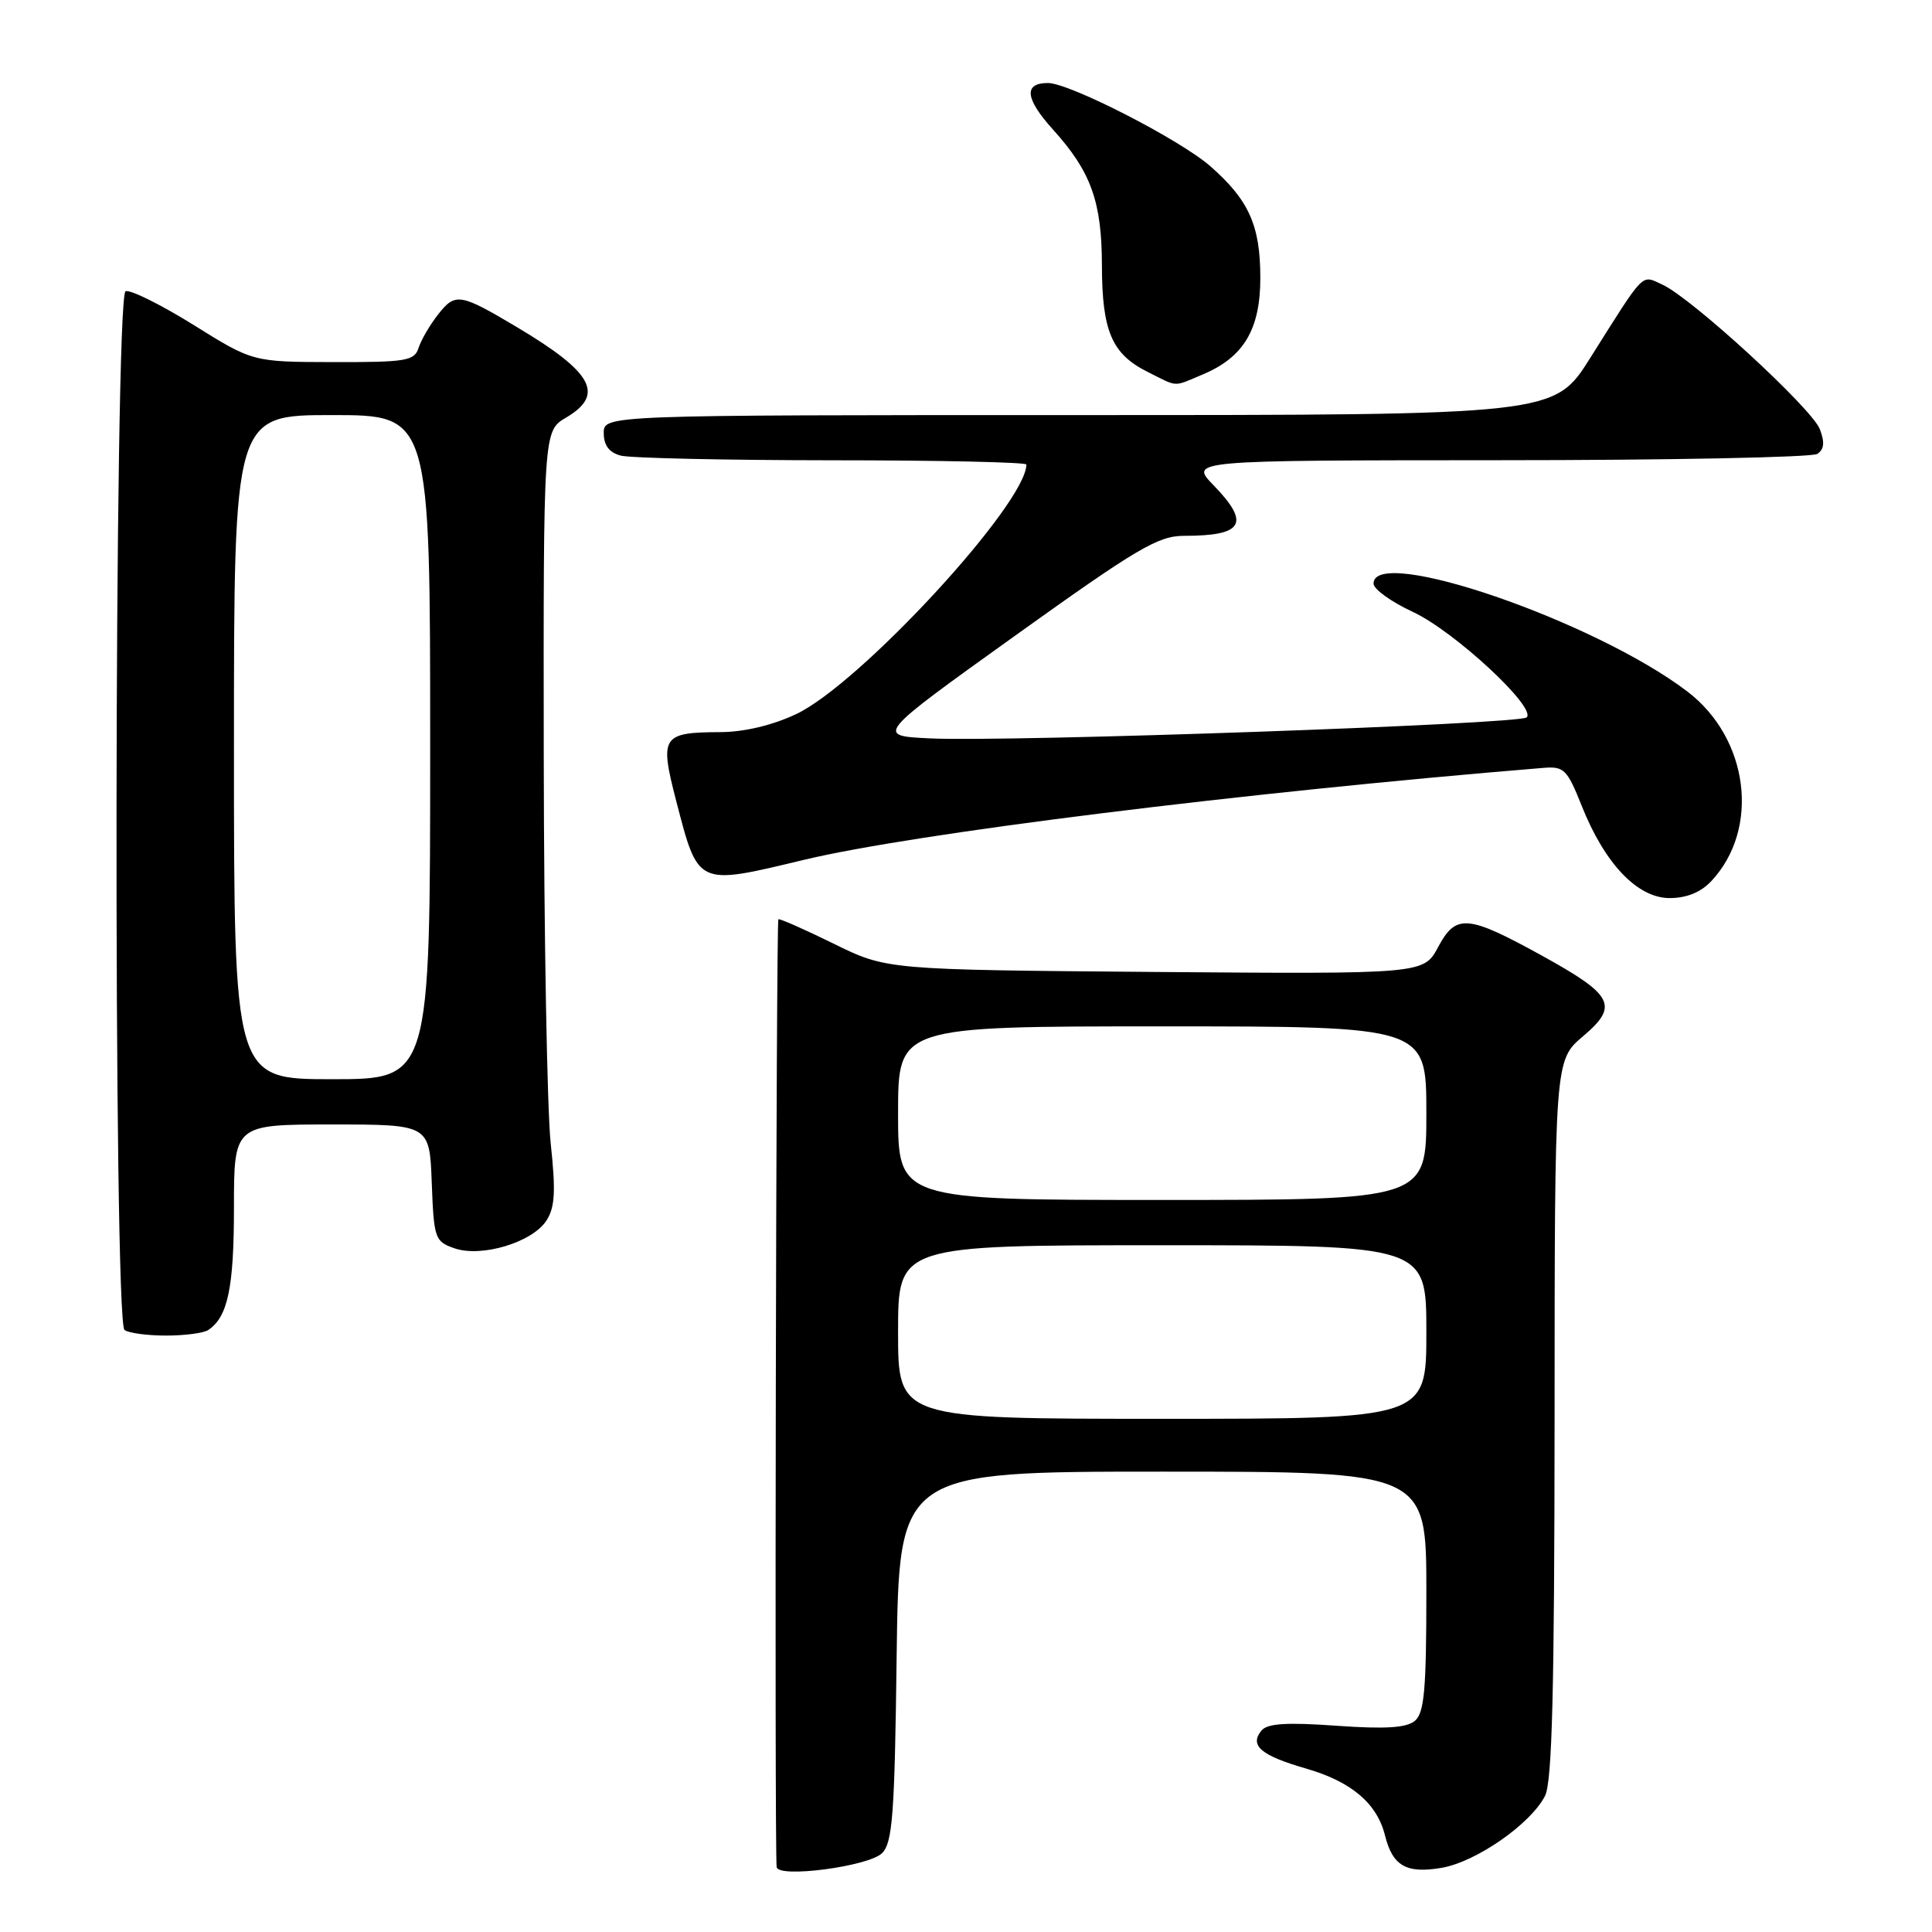 <?xml version="1.0" encoding="UTF-8" standalone="no"?>
<!DOCTYPE svg PUBLIC "-//W3C//DTD SVG 1.1//EN" "http://www.w3.org/Graphics/SVG/1.1/DTD/svg11.dtd" >
<svg xmlns="http://www.w3.org/2000/svg" xmlns:xlink="http://www.w3.org/1999/xlink" version="1.1" viewBox="0 0 256 256">
 <g >
 <path fill="currentColor"
d=" M 116.88 245.55 C 118.27 244.17 118.55 240.40 118.81 219.47 C 119.13 195.00 119.13 195.00 154.06 195.00 C 189.00 195.00 189.00 195.00 189.00 210.88 C 189.00 223.91 188.73 226.98 187.47 228.03 C 186.35 228.95 183.56 229.13 177.08 228.67 C 170.51 228.20 167.94 228.36 167.16 229.30 C 165.52 231.29 167.06 232.61 173.05 234.34 C 179.06 236.07 182.47 238.96 183.52 243.21 C 184.53 247.25 186.34 248.29 191.01 247.50 C 195.59 246.72 202.84 241.68 204.73 237.95 C 205.67 236.10 205.97 223.83 205.99 188.00 C 206.00 140.50 206.00 140.50 209.75 137.32 C 214.52 133.28 213.82 131.88 204.41 126.68 C 194.46 121.19 192.93 121.06 190.57 125.47 C 188.65 129.07 188.65 129.07 153.07 128.79 C 117.50 128.50 117.50 128.50 110.50 125.06 C 106.65 123.17 103.34 121.70 103.14 121.81 C 102.84 121.97 102.61 244.61 102.91 247.39 C 103.07 248.90 115.12 247.31 116.88 245.55 Z  M 27.60 176.23 C 30.18 174.51 31.00 170.63 31.00 160.07 C 31.00 149.00 31.00 149.00 43.96 149.00 C 56.92 149.00 56.92 149.00 57.21 156.73 C 57.49 164.11 57.62 164.50 60.20 165.40 C 63.79 166.66 70.56 164.62 72.42 161.71 C 73.54 159.96 73.65 157.82 72.97 151.50 C 72.50 147.10 72.08 124.06 72.05 100.31 C 72.00 57.11 72.00 57.11 75.00 55.34 C 80.17 52.29 78.59 49.36 68.50 43.35 C 60.98 38.87 60.33 38.76 58.08 41.63 C 56.98 43.02 55.81 45.03 55.47 46.08 C 54.92 47.82 53.84 48.00 44.18 47.98 C 33.50 47.96 33.50 47.96 25.64 43.05 C 21.31 40.36 17.26 38.35 16.64 38.59 C 15.13 39.16 15.00 175.13 16.50 176.23 C 17.05 176.64 19.52 176.97 22.00 176.97 C 24.48 176.97 27.00 176.64 27.60 176.23 Z  M 226.76 116.75 C 233.25 109.82 231.74 97.85 223.60 91.64 C 211.34 82.29 182.00 72.20 182.00 77.33 C 182.00 78.06 184.34 79.75 187.21 81.08 C 192.70 83.63 203.65 93.78 202.29 95.06 C 201.35 95.96 133.68 98.34 123.25 97.84 C 115.99 97.50 115.99 97.50 134.48 84.25 C 150.70 72.63 153.45 71.00 156.90 71.00 C 164.77 71.00 165.72 69.37 160.80 64.30 C 157.61 61.00 157.61 61.00 198.55 60.98 C 221.07 60.98 240.08 60.60 240.79 60.15 C 241.71 59.56 241.81 58.64 241.14 56.87 C 240.09 54.12 224.15 39.48 220.27 37.71 C 217.43 36.42 218.07 35.76 210.72 47.42 C 205.95 55.00 205.95 55.00 142.97 55.00 C 80.00 55.00 80.00 55.00 80.00 57.38 C 80.00 59.01 80.71 59.96 82.25 60.37 C 83.49 60.70 96.09 60.98 110.25 60.99 C 124.41 60.99 136.00 61.25 136.00 61.55 C 136.00 66.73 113.95 90.64 105.50 94.62 C 102.37 96.10 98.63 96.99 95.50 97.01 C 87.70 97.04 87.38 97.54 89.59 106.09 C 92.55 117.47 92.27 117.35 106.50 113.94 C 121.07 110.44 164.81 105.00 204.49 101.75 C 207.24 101.52 207.65 101.93 209.59 106.79 C 212.65 114.47 216.98 119.00 221.24 119.00 C 223.49 119.00 225.37 118.23 226.76 116.75 Z  M 159.36 49.62 C 164.79 47.35 167.00 43.65 167.00 36.82 C 167.00 29.89 165.49 26.51 160.38 22.03 C 156.37 18.51 141.72 11.00 138.86 11.00 C 135.61 11.00 135.83 13.06 139.51 17.15 C 144.57 22.74 146.00 26.71 146.01 35.22 C 146.03 43.87 147.33 46.90 152.01 49.25 C 156.18 51.34 155.36 51.30 159.36 49.62 Z  M 119.00 176.50 C 119.00 165.00 119.00 165.00 154.00 165.00 C 189.00 165.00 189.00 165.00 189.00 176.50 C 189.00 188.00 189.00 188.00 154.00 188.00 C 119.00 188.00 119.00 188.00 119.00 176.50 Z  M 119.00 147.50 C 119.00 136.00 119.00 136.00 154.00 136.00 C 189.00 136.00 189.00 136.00 189.00 147.50 C 189.00 159.00 189.00 159.00 154.00 159.00 C 119.00 159.00 119.00 159.00 119.00 147.50 Z  M 31.00 99.00 C 31.00 55.00 31.00 55.00 44.00 55.00 C 57.00 55.00 57.00 55.00 57.00 99.00 C 57.00 143.00 57.00 143.00 44.00 143.00 C 31.00 143.00 31.00 143.00 31.00 99.00 Z "/>
</g>
</svg>